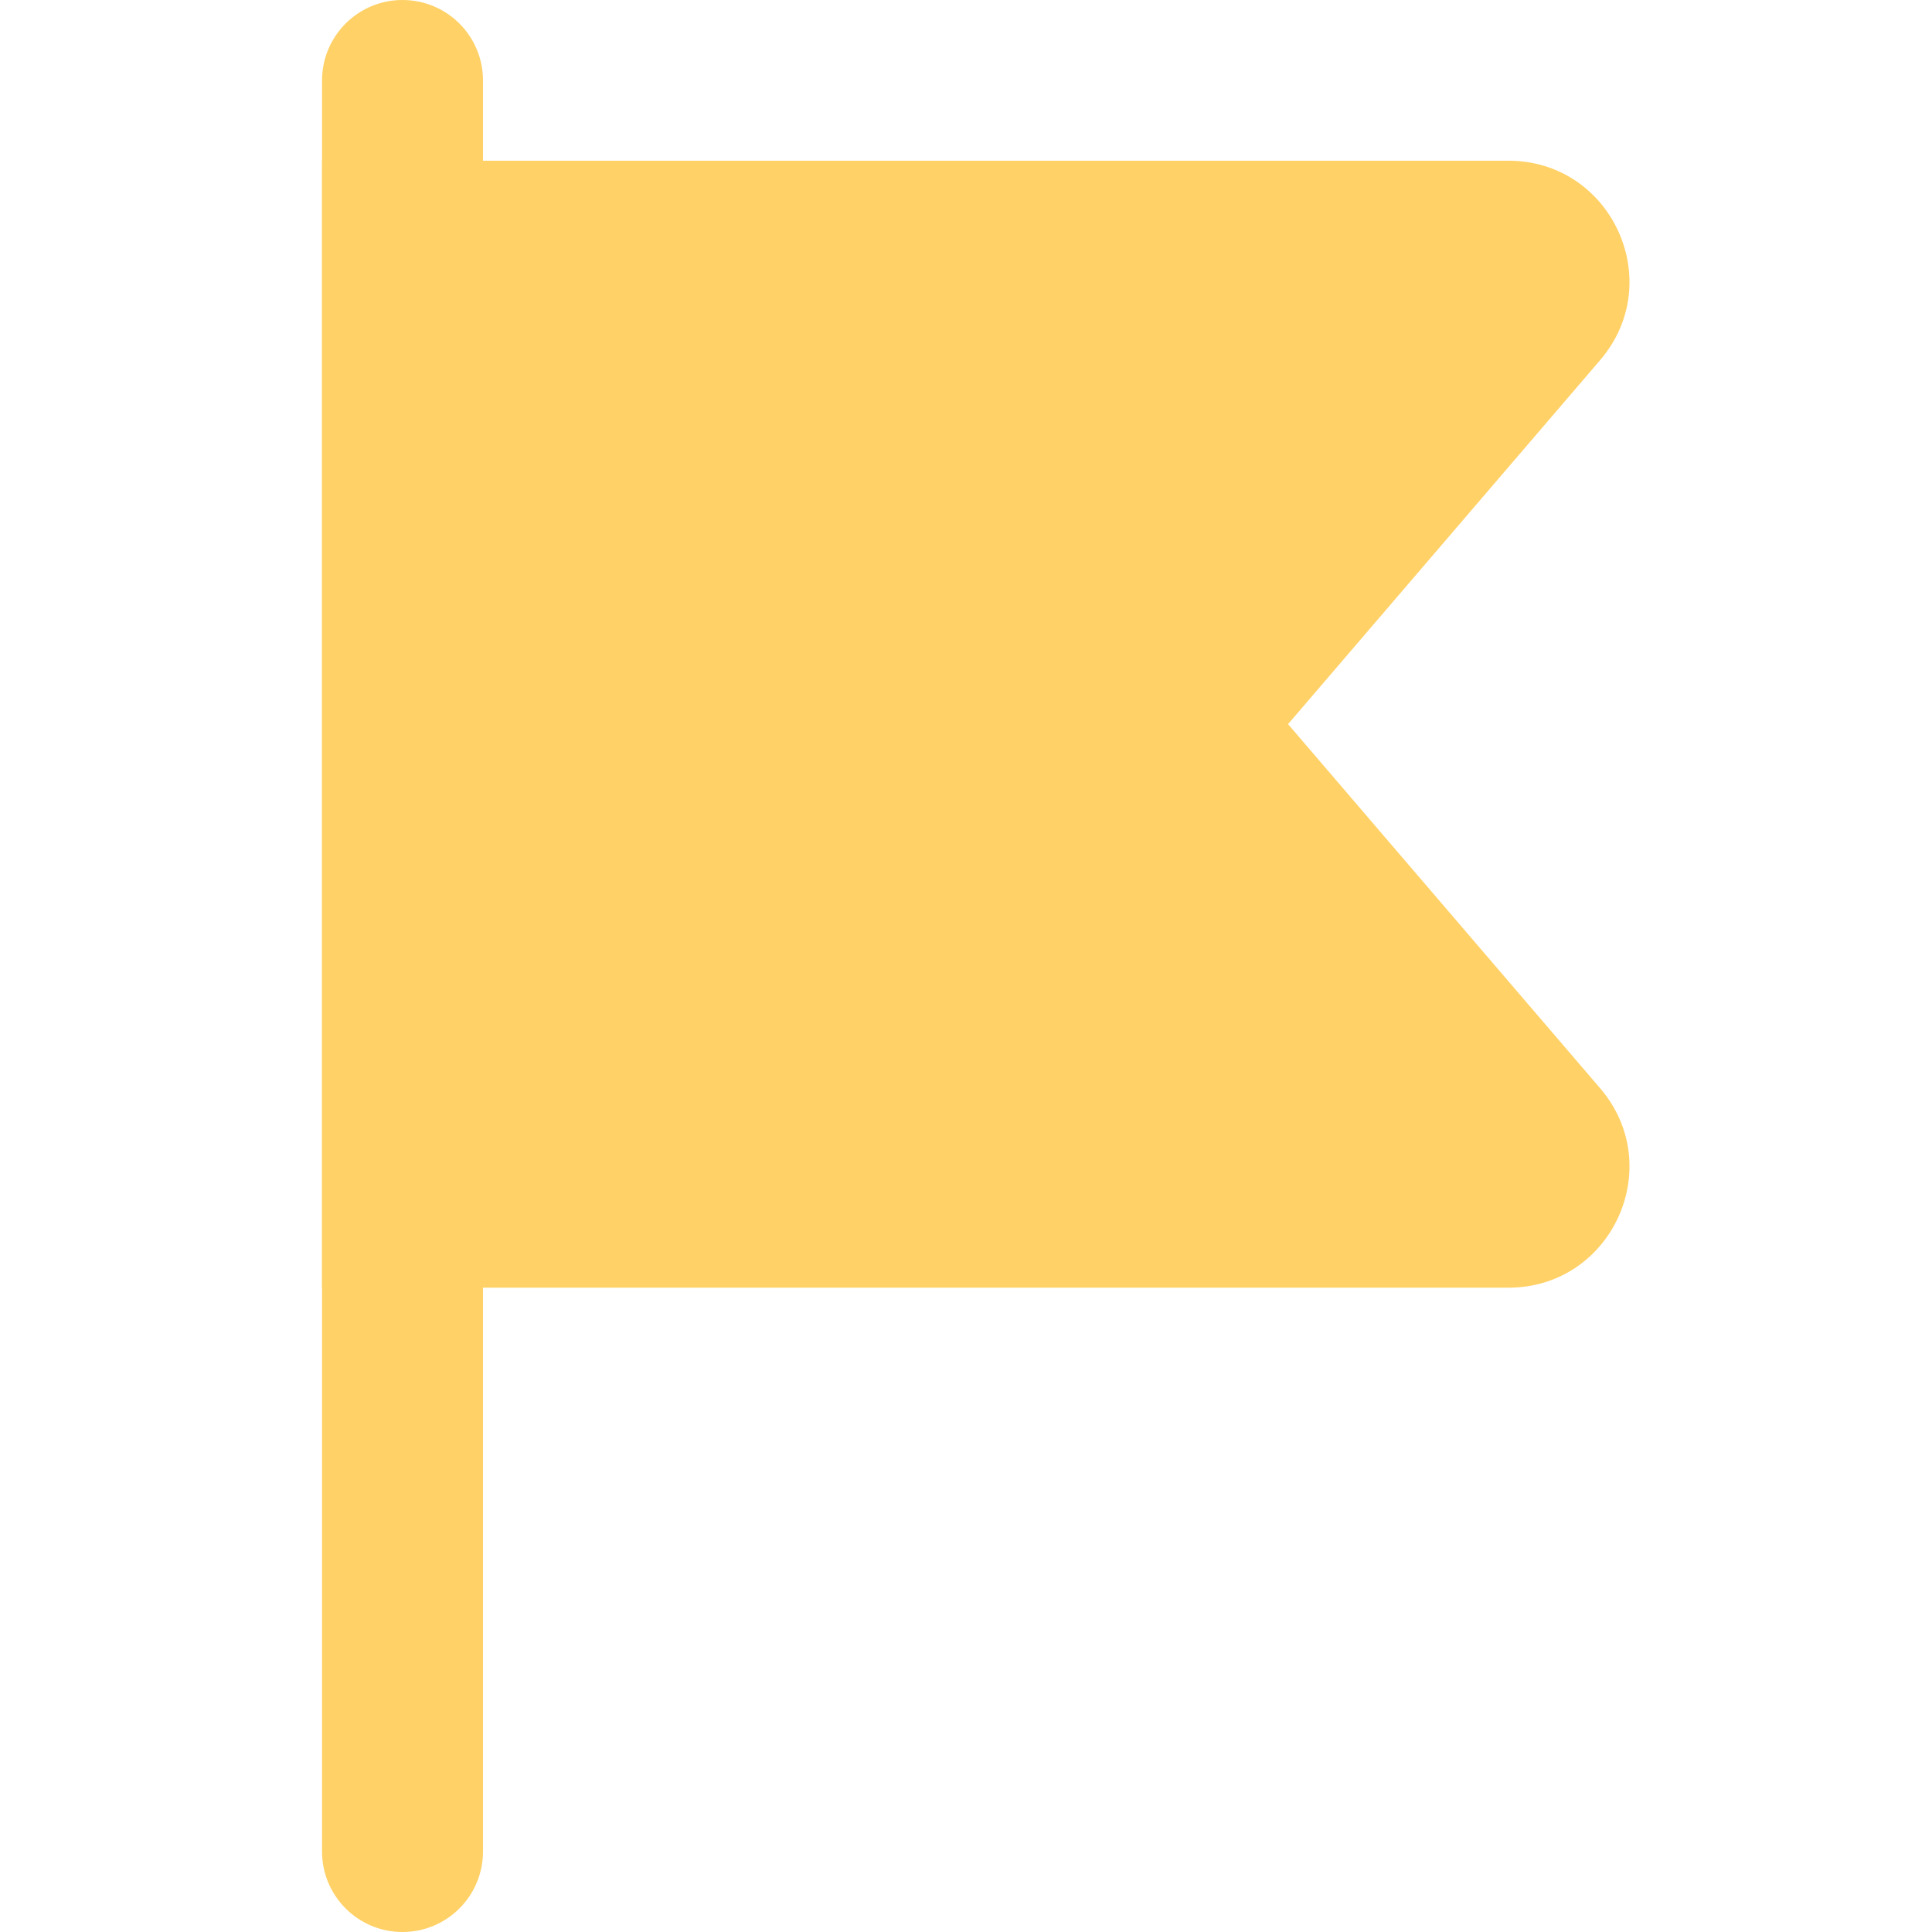 <svg width="16" height="16" viewBox="0 0 16 16" fill="none" xmlns="http://www.w3.org/2000/svg">
<g clip-path="url(#clip0_4_93516)">
<path d="M2.667 10.664L2.667 5.997L2.667 1.331L12.492 1.331C13.347 1.331 13.808 2.333 13.252 2.982L10.667 5.997L13.252 9.013C13.808 9.662 13.347 10.664 12.492 10.664L2.667 10.664Z" fill="#FFD166"/>
<path d="M2.667 0.667C2.667 0.298 2.965 0 3.333 0C3.702 0 4 0.298 4 0.667L4 15.333C4 15.701 3.702 16 3.333 16C2.965 16 2.667 15.701 2.667 15.333L2.667 0.667Z" fill="#FFD166"/>
</g>
<defs>
<clipPath id="clip0_4_93516">
<rect width="16" height="16" fill="white"/>
</clipPath>
</defs>
</svg>
